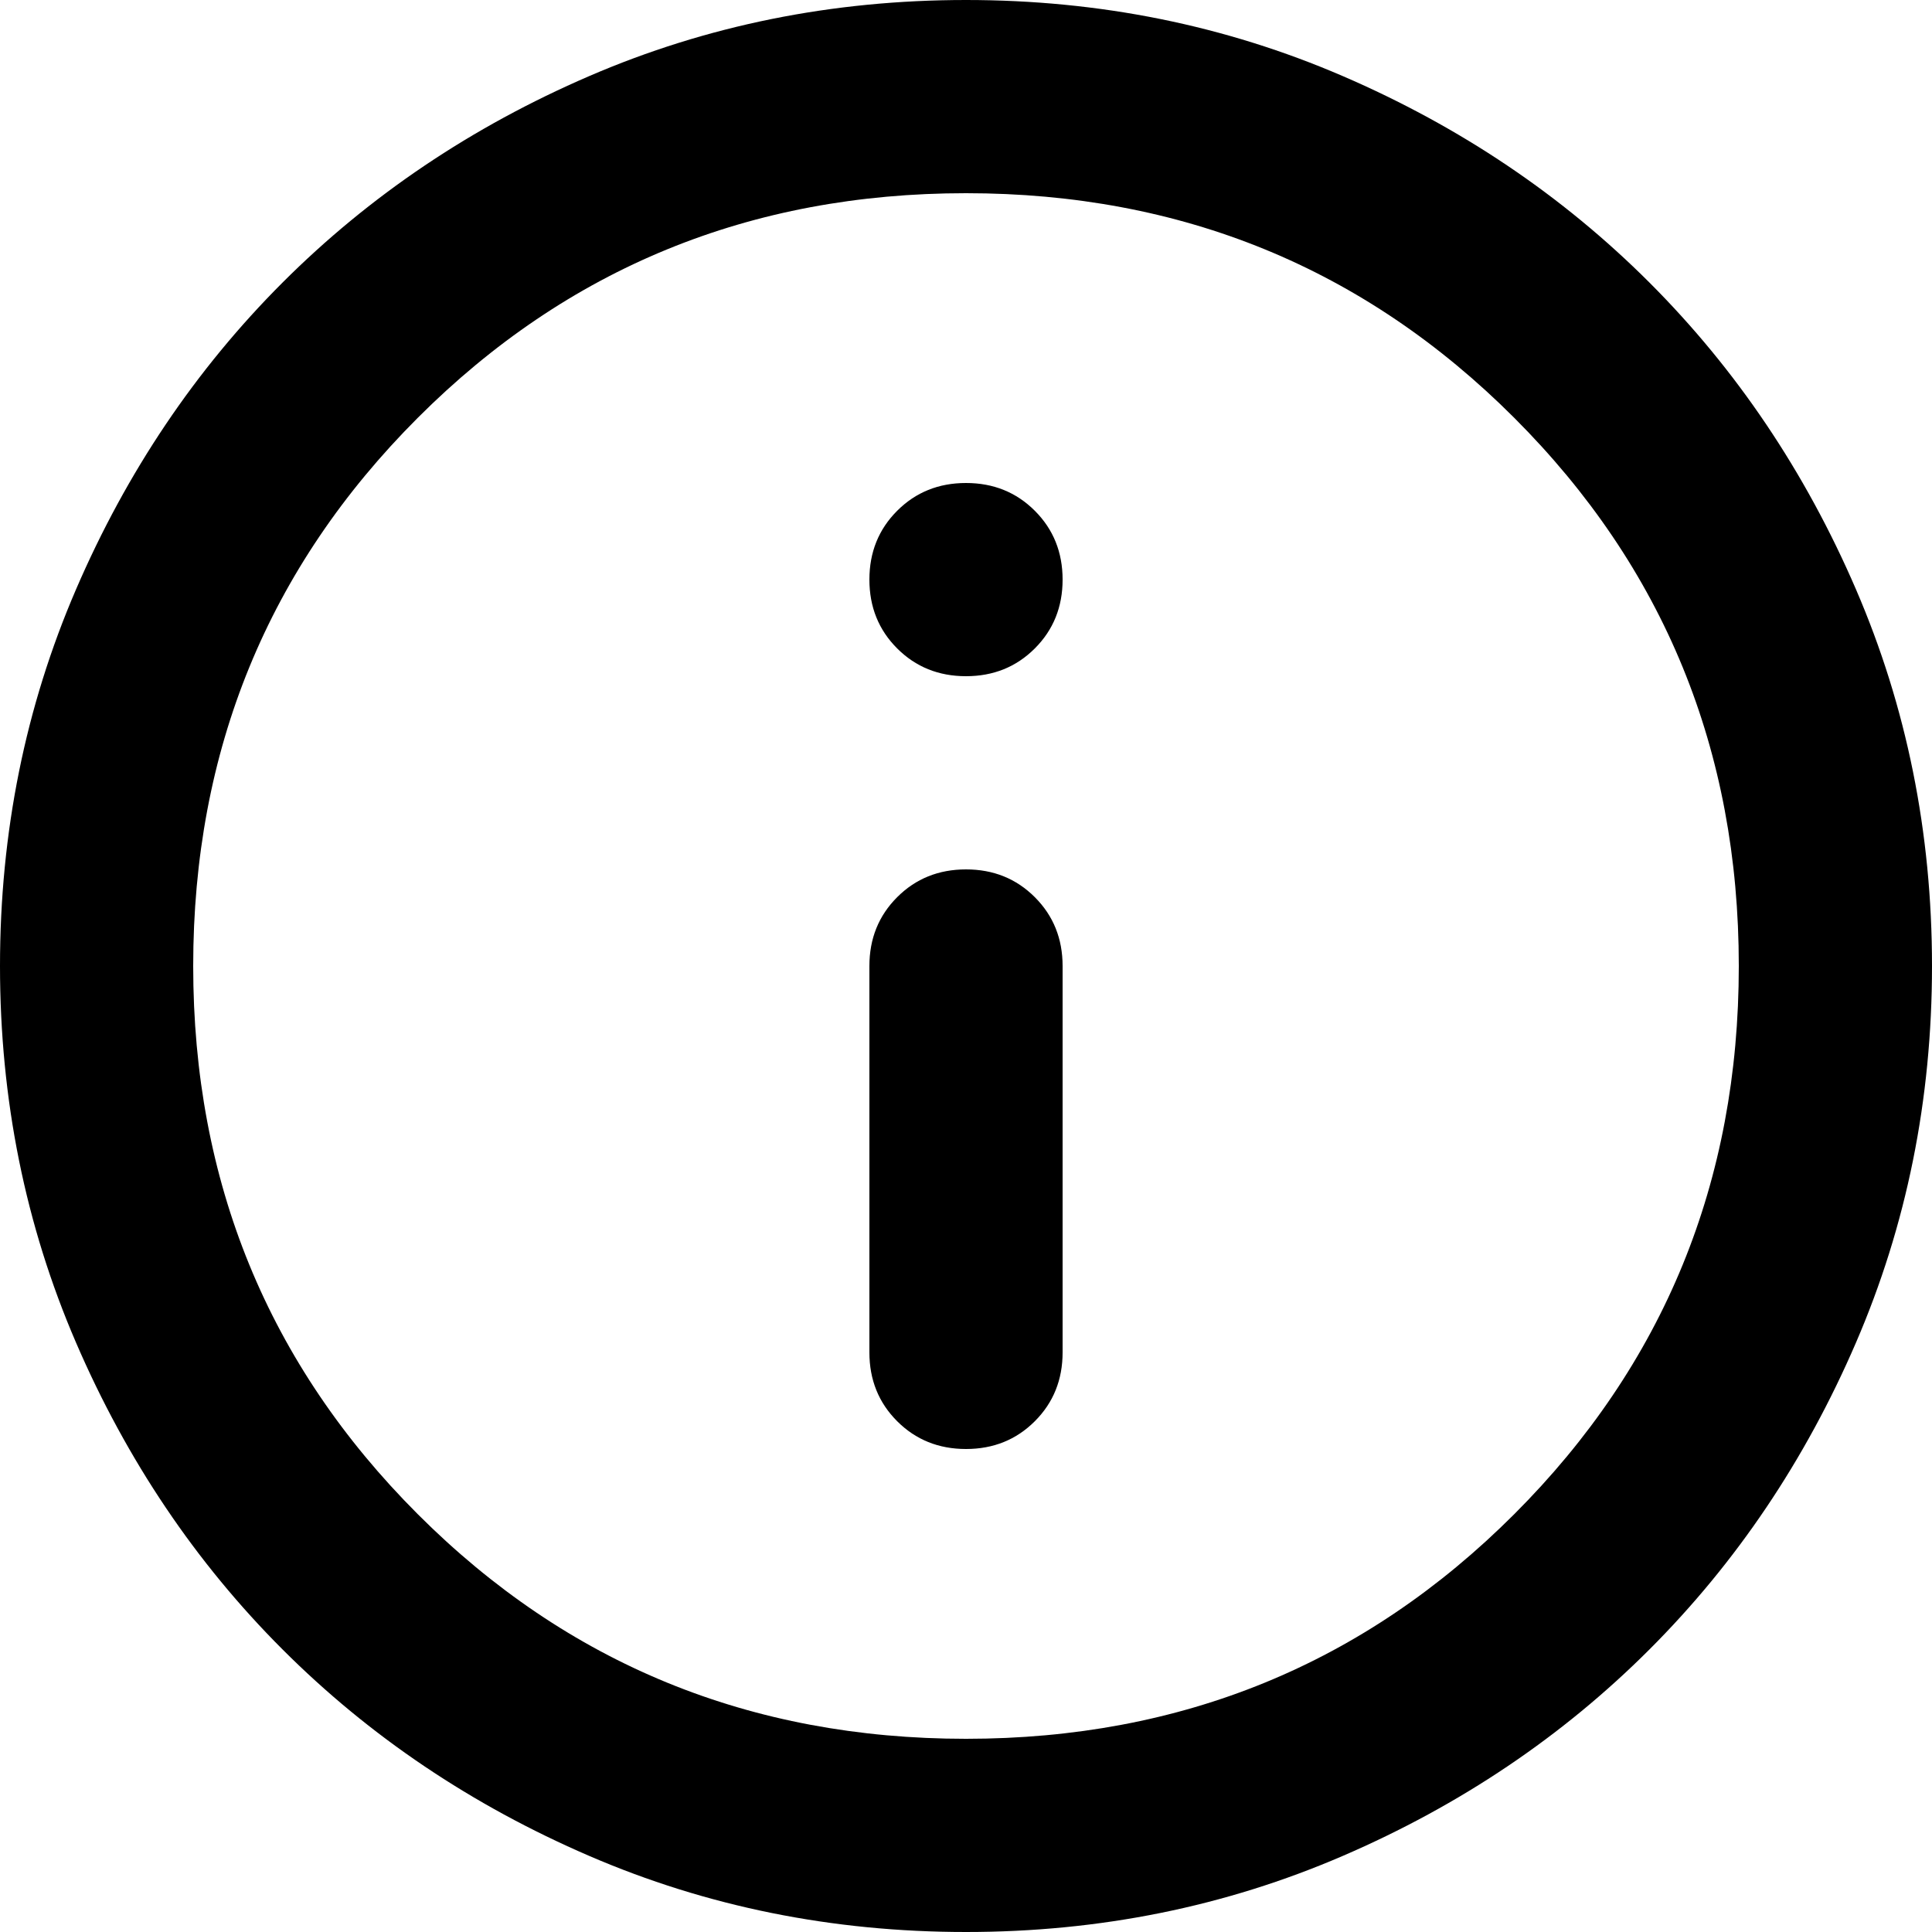 <svg version="1.1"
  xmlns="http://www.w3.org/2000/svg" width="32" height="32" viewBox="0 0 32 32">
  <path d="M16 24c0.453 0 0.833-0.153 1.14-0.46s0.46-0.687 0.46-1.14v-6.4c0-0.453-0.153-0.833-0.46-1.14s-0.687-0.46-1.14-0.46c-0.453 0-0.833 0.153-1.14 0.46s-0.46 0.687-0.46 1.14v6.4c0 0.453 0.153 0.833 0.46 1.14s0.687 0.46 1.14 0.46zM16 11.2c0.453 0 0.833-0.153 1.14-0.46s0.46-0.687 0.46-1.14c0-0.453-0.153-0.833-0.46-1.14s-0.687-0.46-1.14-0.46c-0.453 0-0.833 0.153-1.14 0.46s-0.46 0.687-0.46 1.14c0 0.453 0.153 0.833 0.46 1.14s0.687 0.46 1.14 0.46zM16 32c-2.213 0-4.293-0.42-6.24-1.26s-3.64-1.98-5.080-3.42c-1.44-1.44-2.58-3.133-3.42-5.080s-1.26-4.027-1.26-6.24 0.42-4.293 1.26-6.24c0.84-1.947 1.98-3.64 3.42-5.080s3.133-2.58 5.080-3.42c1.947-0.84 4.027-1.26 6.24-1.26s4.293 0.42 6.24 1.26c1.947 0.84 3.64 1.98 5.080 3.42s2.58 3.133 3.42 5.080c0.84 1.947 1.26 4.027 1.26 6.24s-0.42 4.293-1.26 6.24c-0.84 1.947-1.98 3.64-3.42 5.080s-3.133 2.58-5.080 3.42c-1.947 0.84-4.027 1.26-6.24 1.26zM16 28.8c3.573 0 6.6-1.24 9.080-3.72s3.72-5.507 3.72-9.080-1.24-6.6-3.72-9.080c-2.48-2.48-5.507-3.72-9.080-3.72s-6.6 1.24-9.080 3.72c-2.48 2.48-3.72 5.507-3.72 9.080s1.24 6.6 3.72 9.080c2.48 2.48 5.507 3.72 9.080 3.72z"></path>
</svg>

